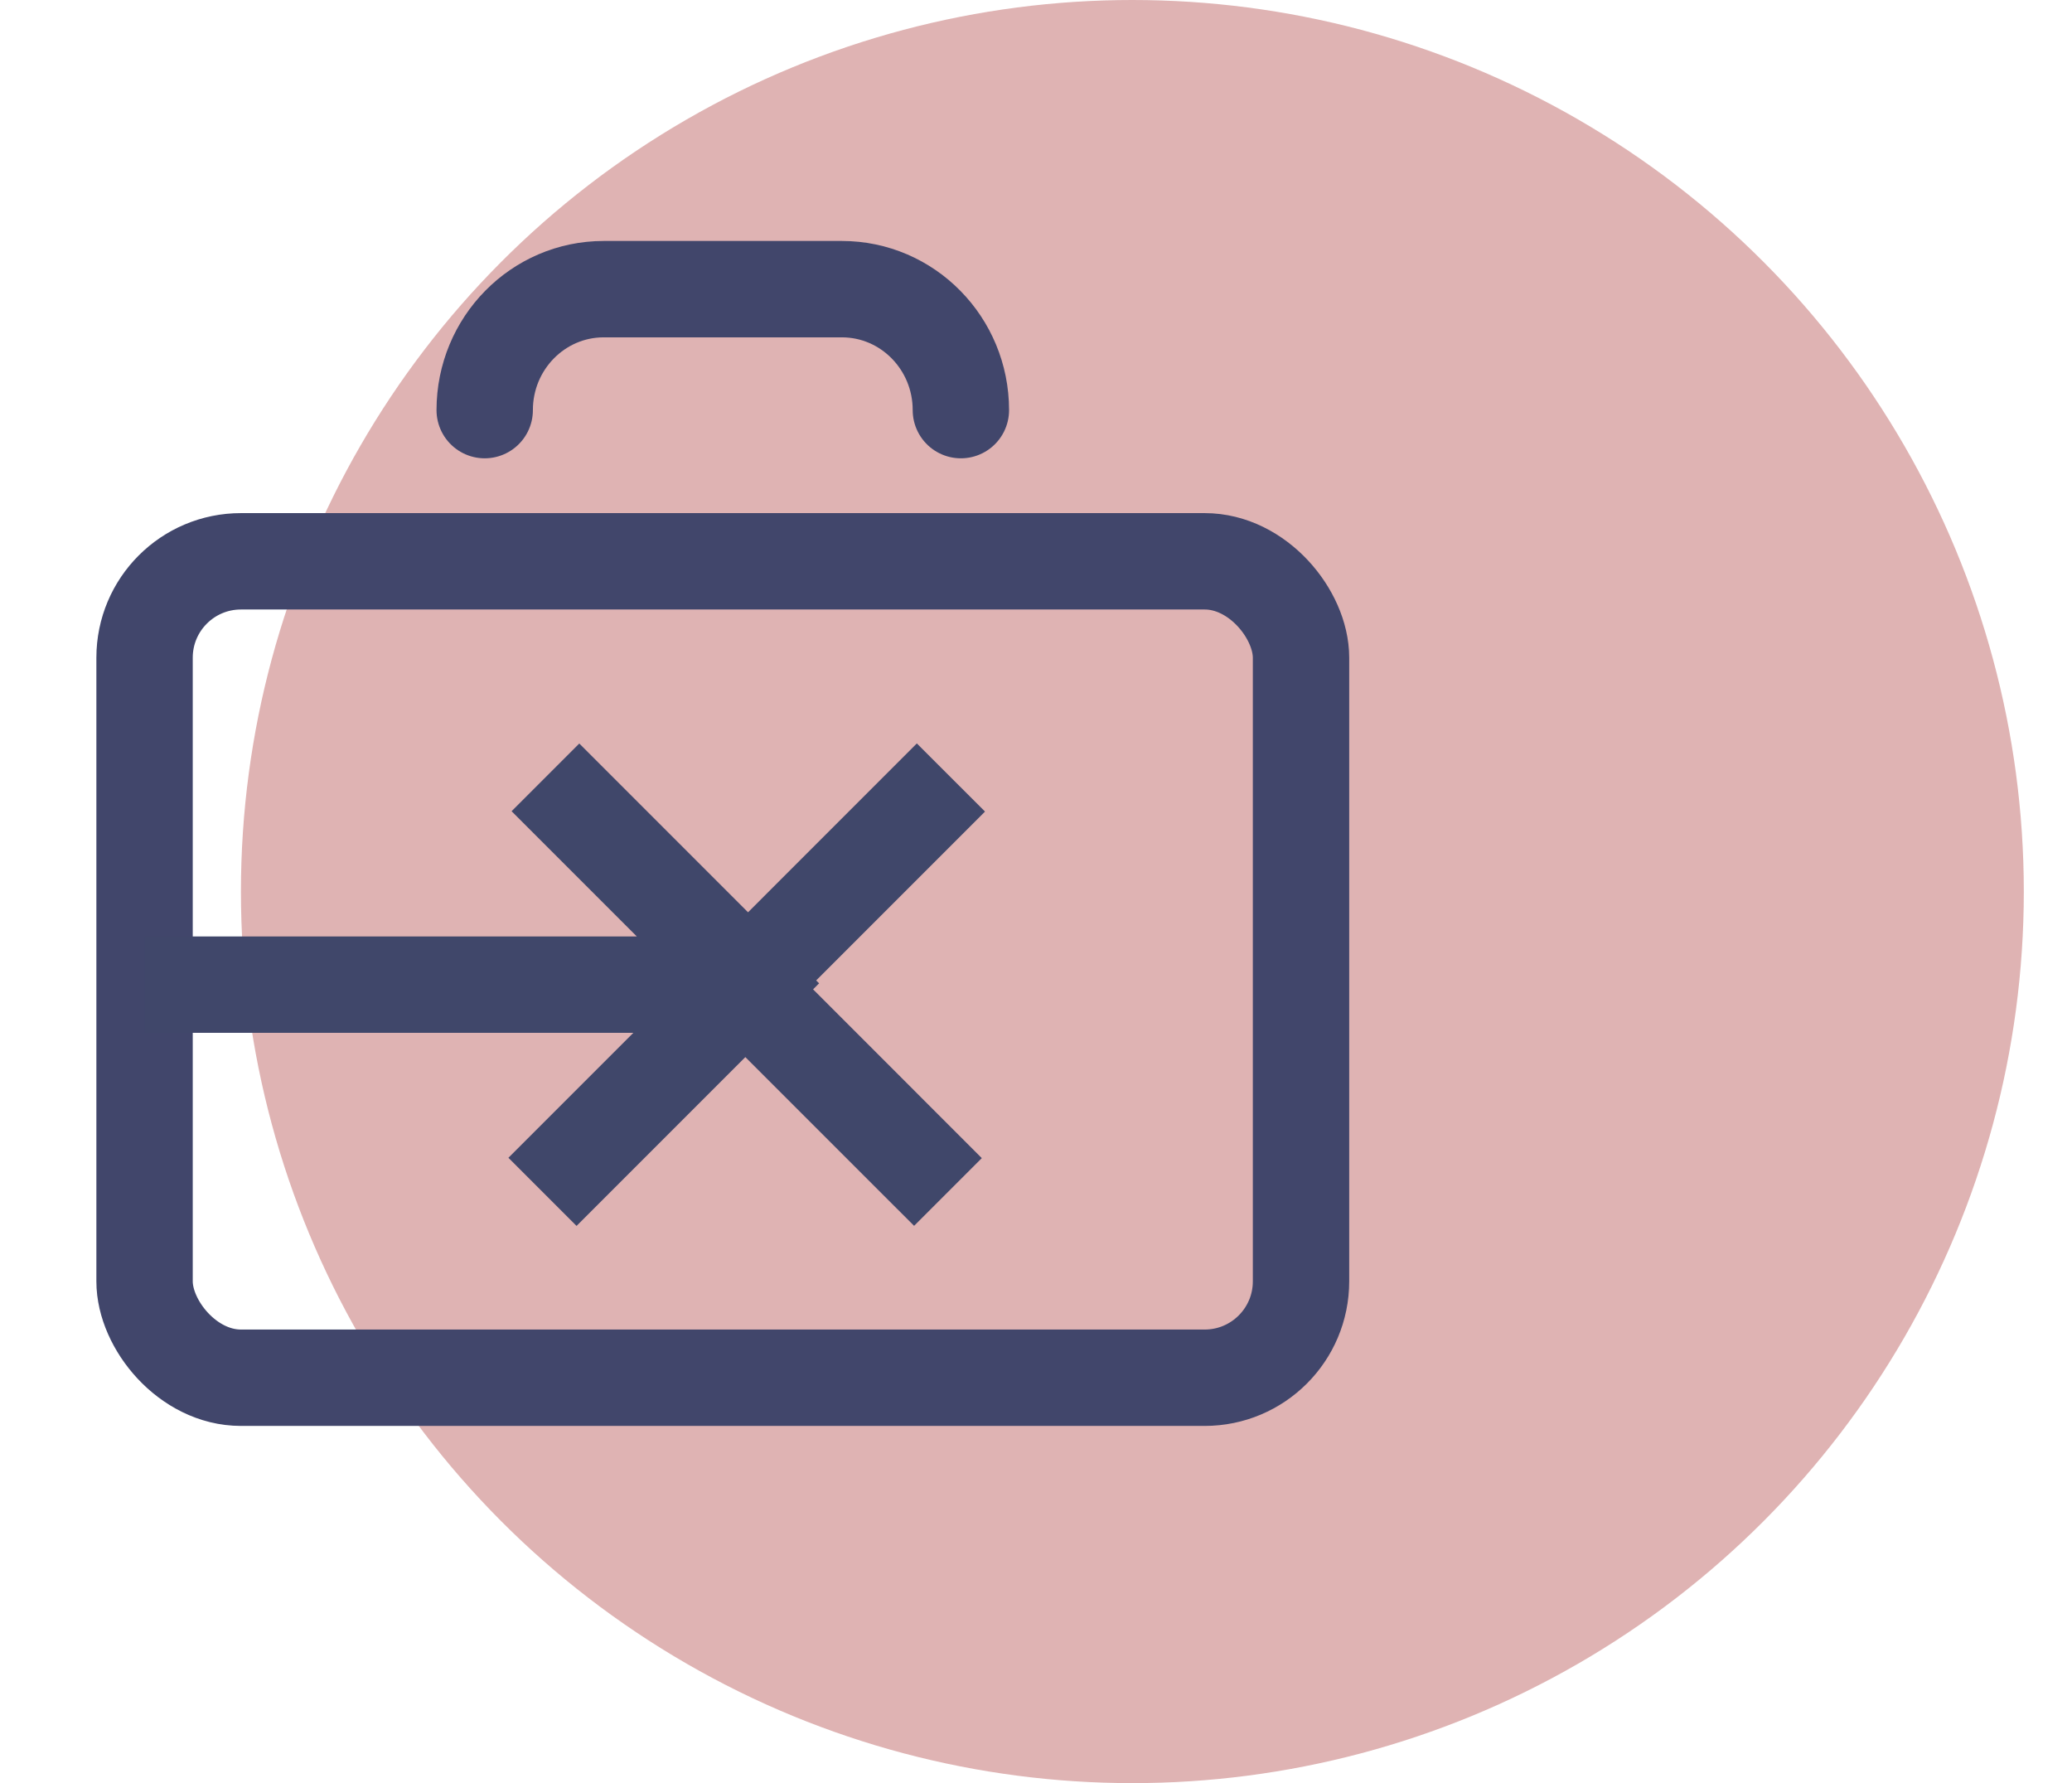 <svg xmlns="http://www.w3.org/2000/svg" width="43" height="37" viewBox="0 0 43 37">
  <g fill="none" fill-rule="evenodd" transform="translate(2)">
    <circle cx="21.5" cy="18.5" r="18.5" fill="#950000" fill-rule="nonzero" opacity=".3"/>
    <g transform="translate(0 6)">
      <g stroke="#41466B" stroke-width="2" transform="translate(1)" stroke-linecap="round" stroke-linejoin="round">
        <rect width="24" height="16.941" y="5.647" rx="2"/>
        <path d="M16.941,2.51 C16.941,1.124 15.835,0 14.471,0 L9.529,0 C8.165,0 7.059,1.124 7.059,2.51"/>
      </g>
      <path fill="#40476A" fill-rule="nonzero" d="M7.07,5.916 L10.572,9.418 L9.167,10.823 L6.569,8.225 L6.569,18.441 L4.569,18.441 L4.569,8.296 L1.976,10.889 L0.562,9.475 L4.065,5.972 L0.564,2.47 L1.969,1.065 L5.471,4.566 L5.596,4.441 L5.656,4.502 L9.16,0.998 L10.574,2.413 L7.07,5.916 Z" transform="matrix(0 -1 -1 0 19.44 20)"/>
    </g>
  </g>
</svg>
